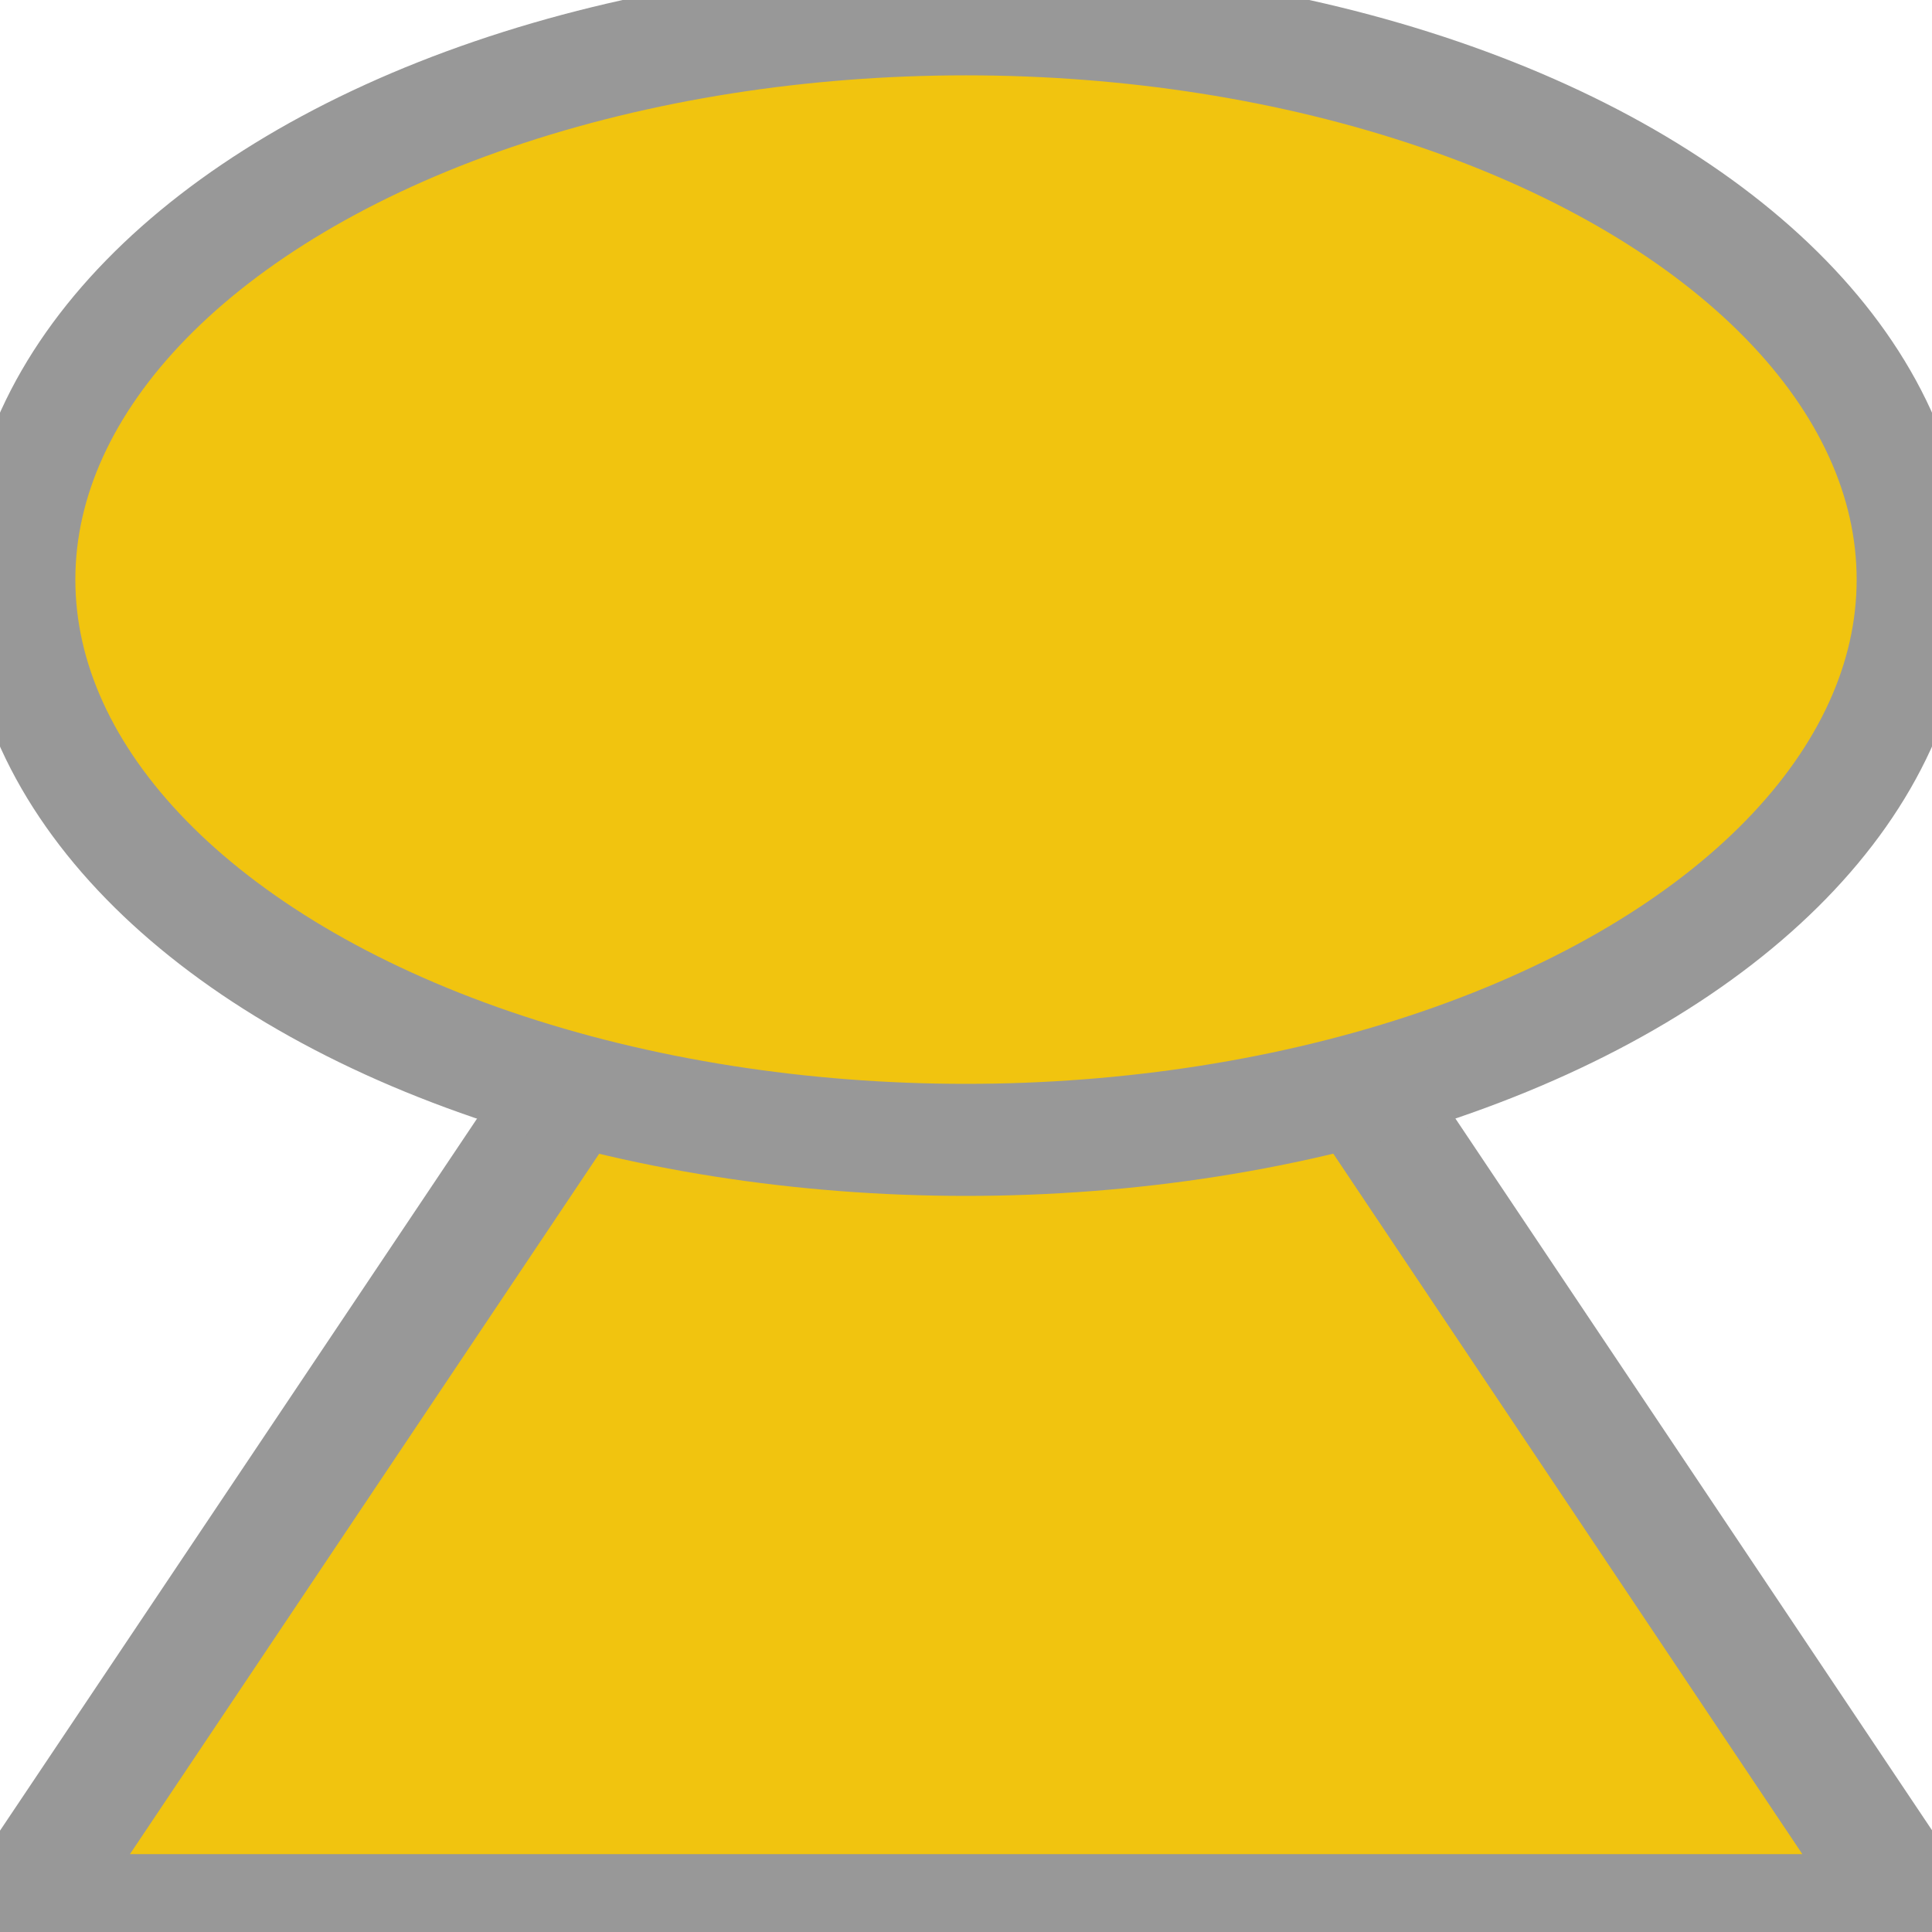 <svg width="500" height="500" viewBox="0 0 500 500" xmlns="http://www.w3.org/2000/svg">
  <path fill="#F1C40F" stroke="#989898" stroke-width="28" stroke-linejoin="round" 
        d="M421.2 365H1.5L211.4 1.5Z" transform="matrix(1.166 0 0 1.005 3.6 127.1)"/>
  <ellipse fill="#F1C40F" stroke="#989898" stroke-width="29" cx="250" cy="150" rx="245" ry="145"/>
</svg>